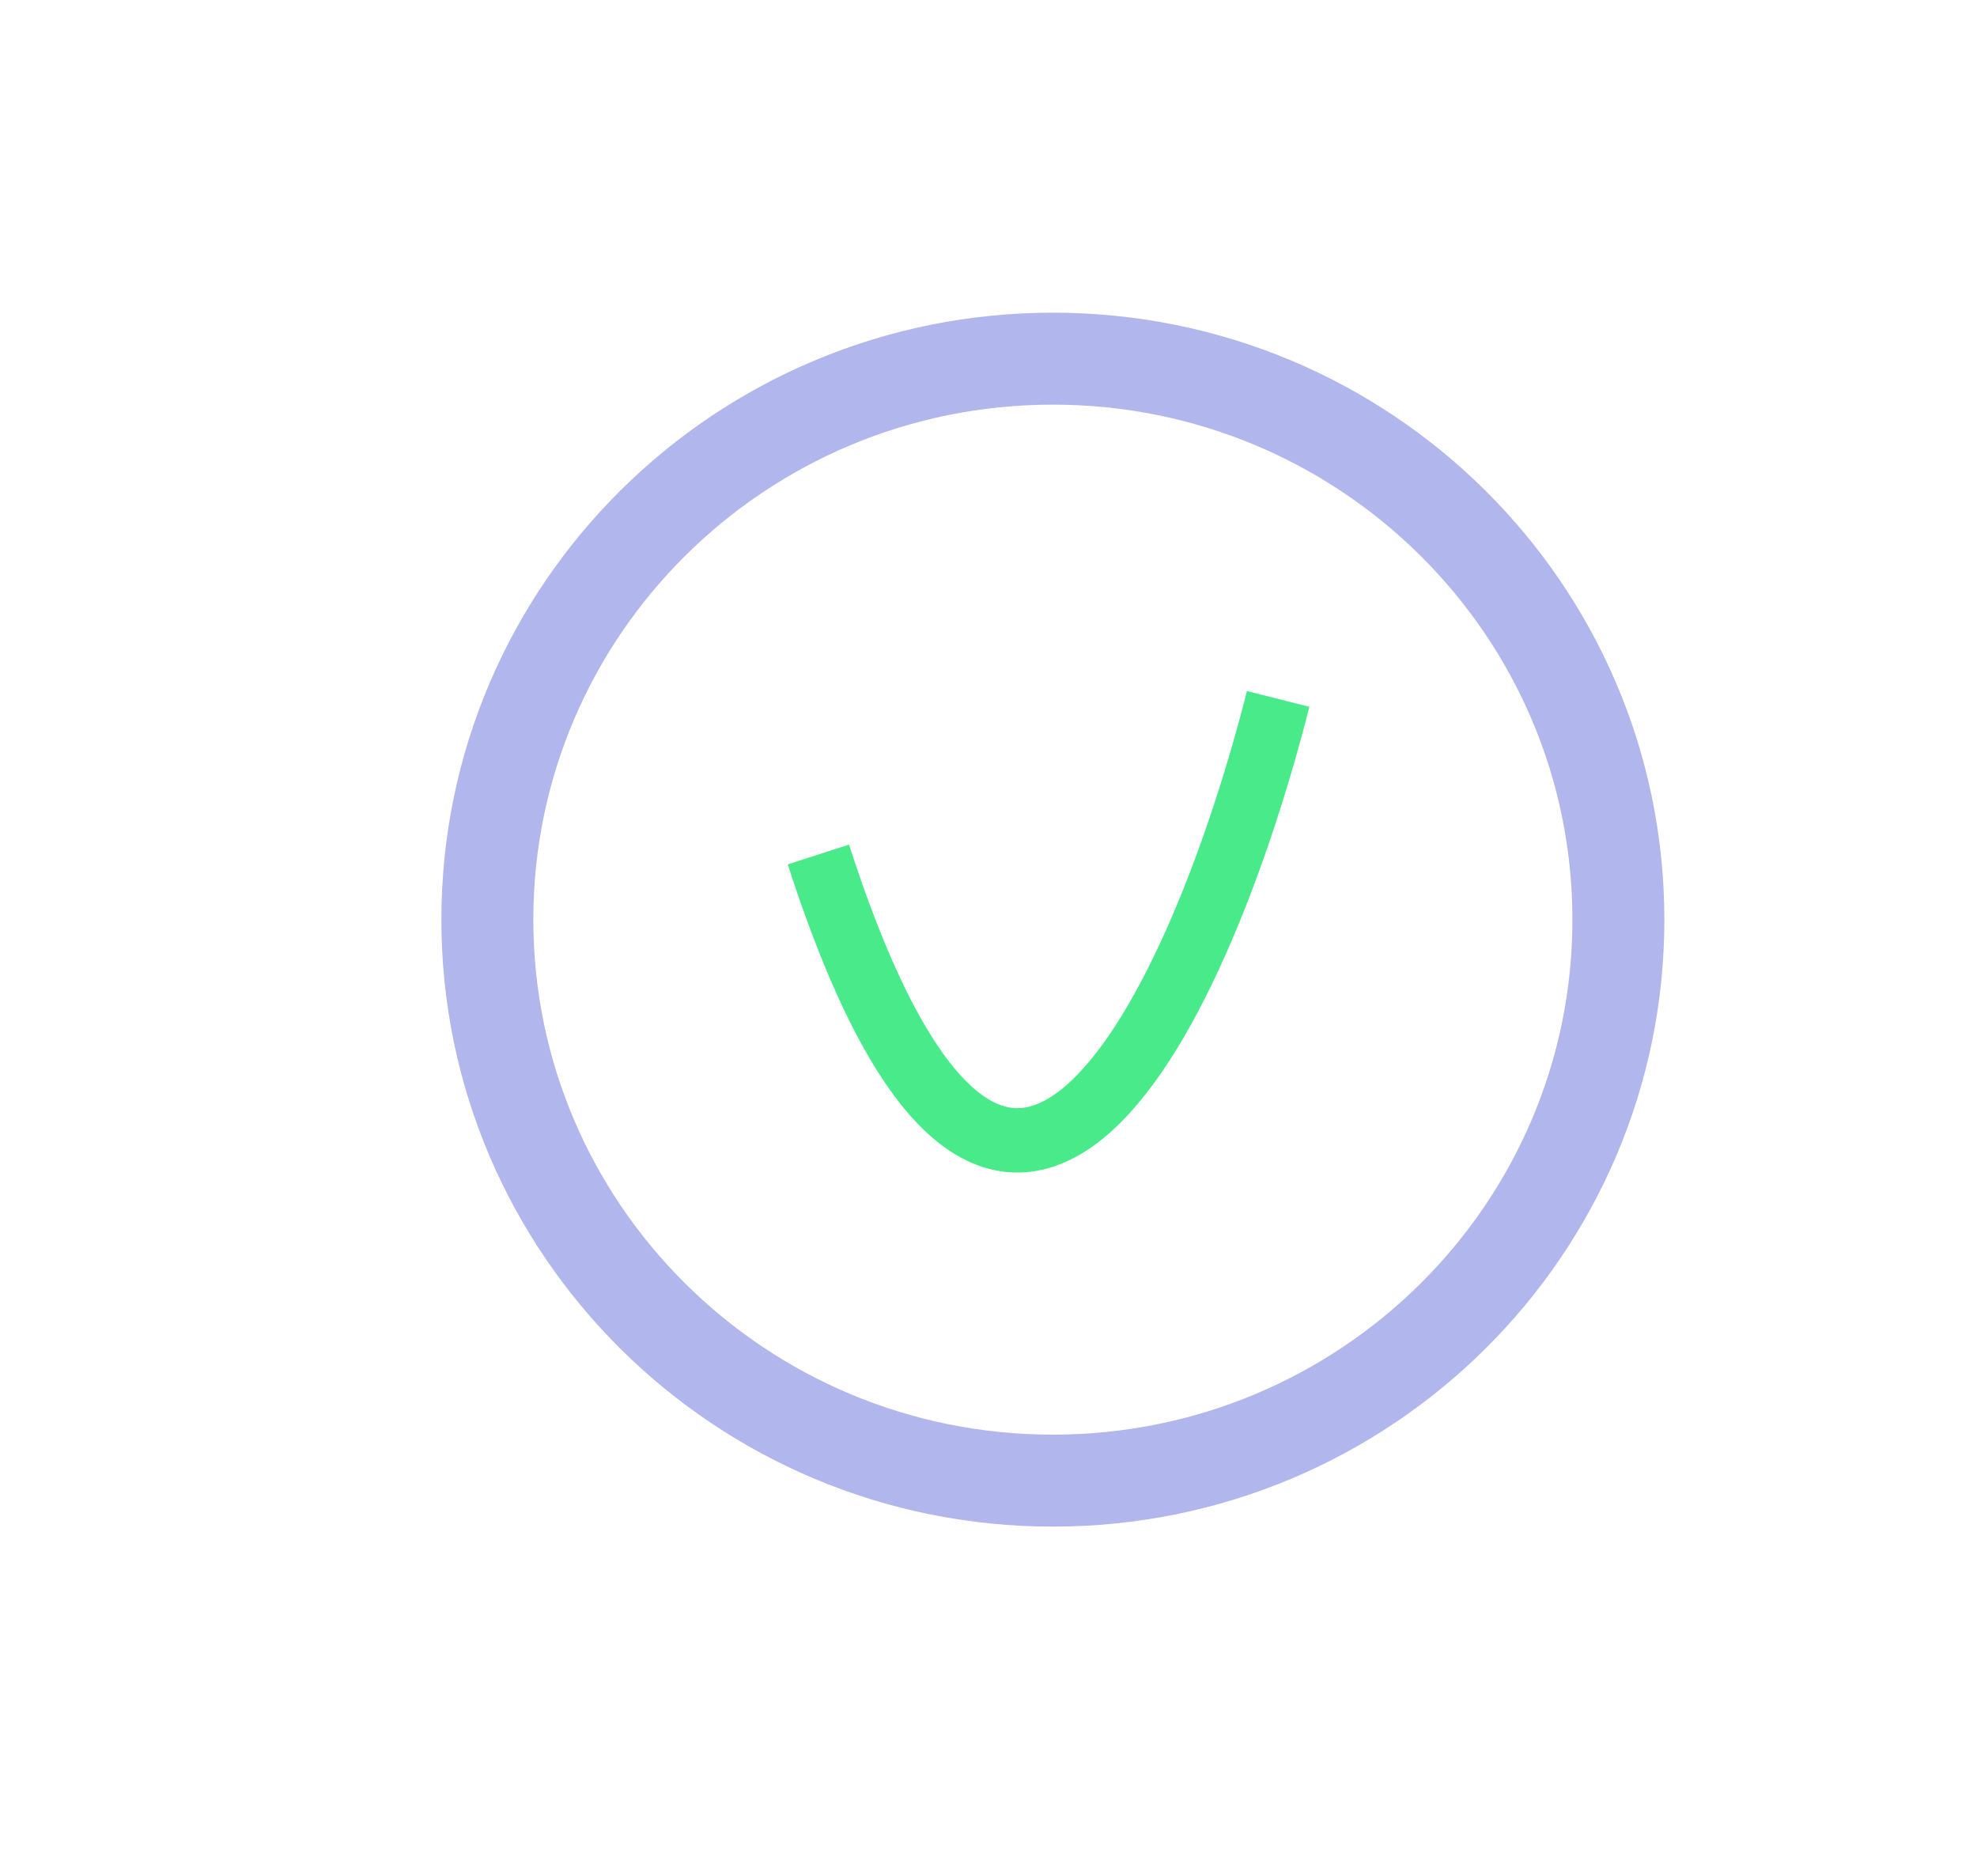 <svg width="215" height="204" viewBox="0 0 215 204" fill="none" xmlns="http://www.w3.org/2000/svg">
<g id="passed">
<path id="cerchio" d="M176 100C176 133.654 148.501 161 114.5 161C80.499 161 53 133.654 53 100C53 66.346 80.499 39 114.5 39C148.501 39 176 66.346 176 100Z" stroke="#B1B7ED" stroke-width="10"/>
<path id="spunta" d="M89 92.917C109.496 156.422 130.873 108.099 139 76" stroke="#48EA89" stroke-width="7"/>
</g>
</svg>

